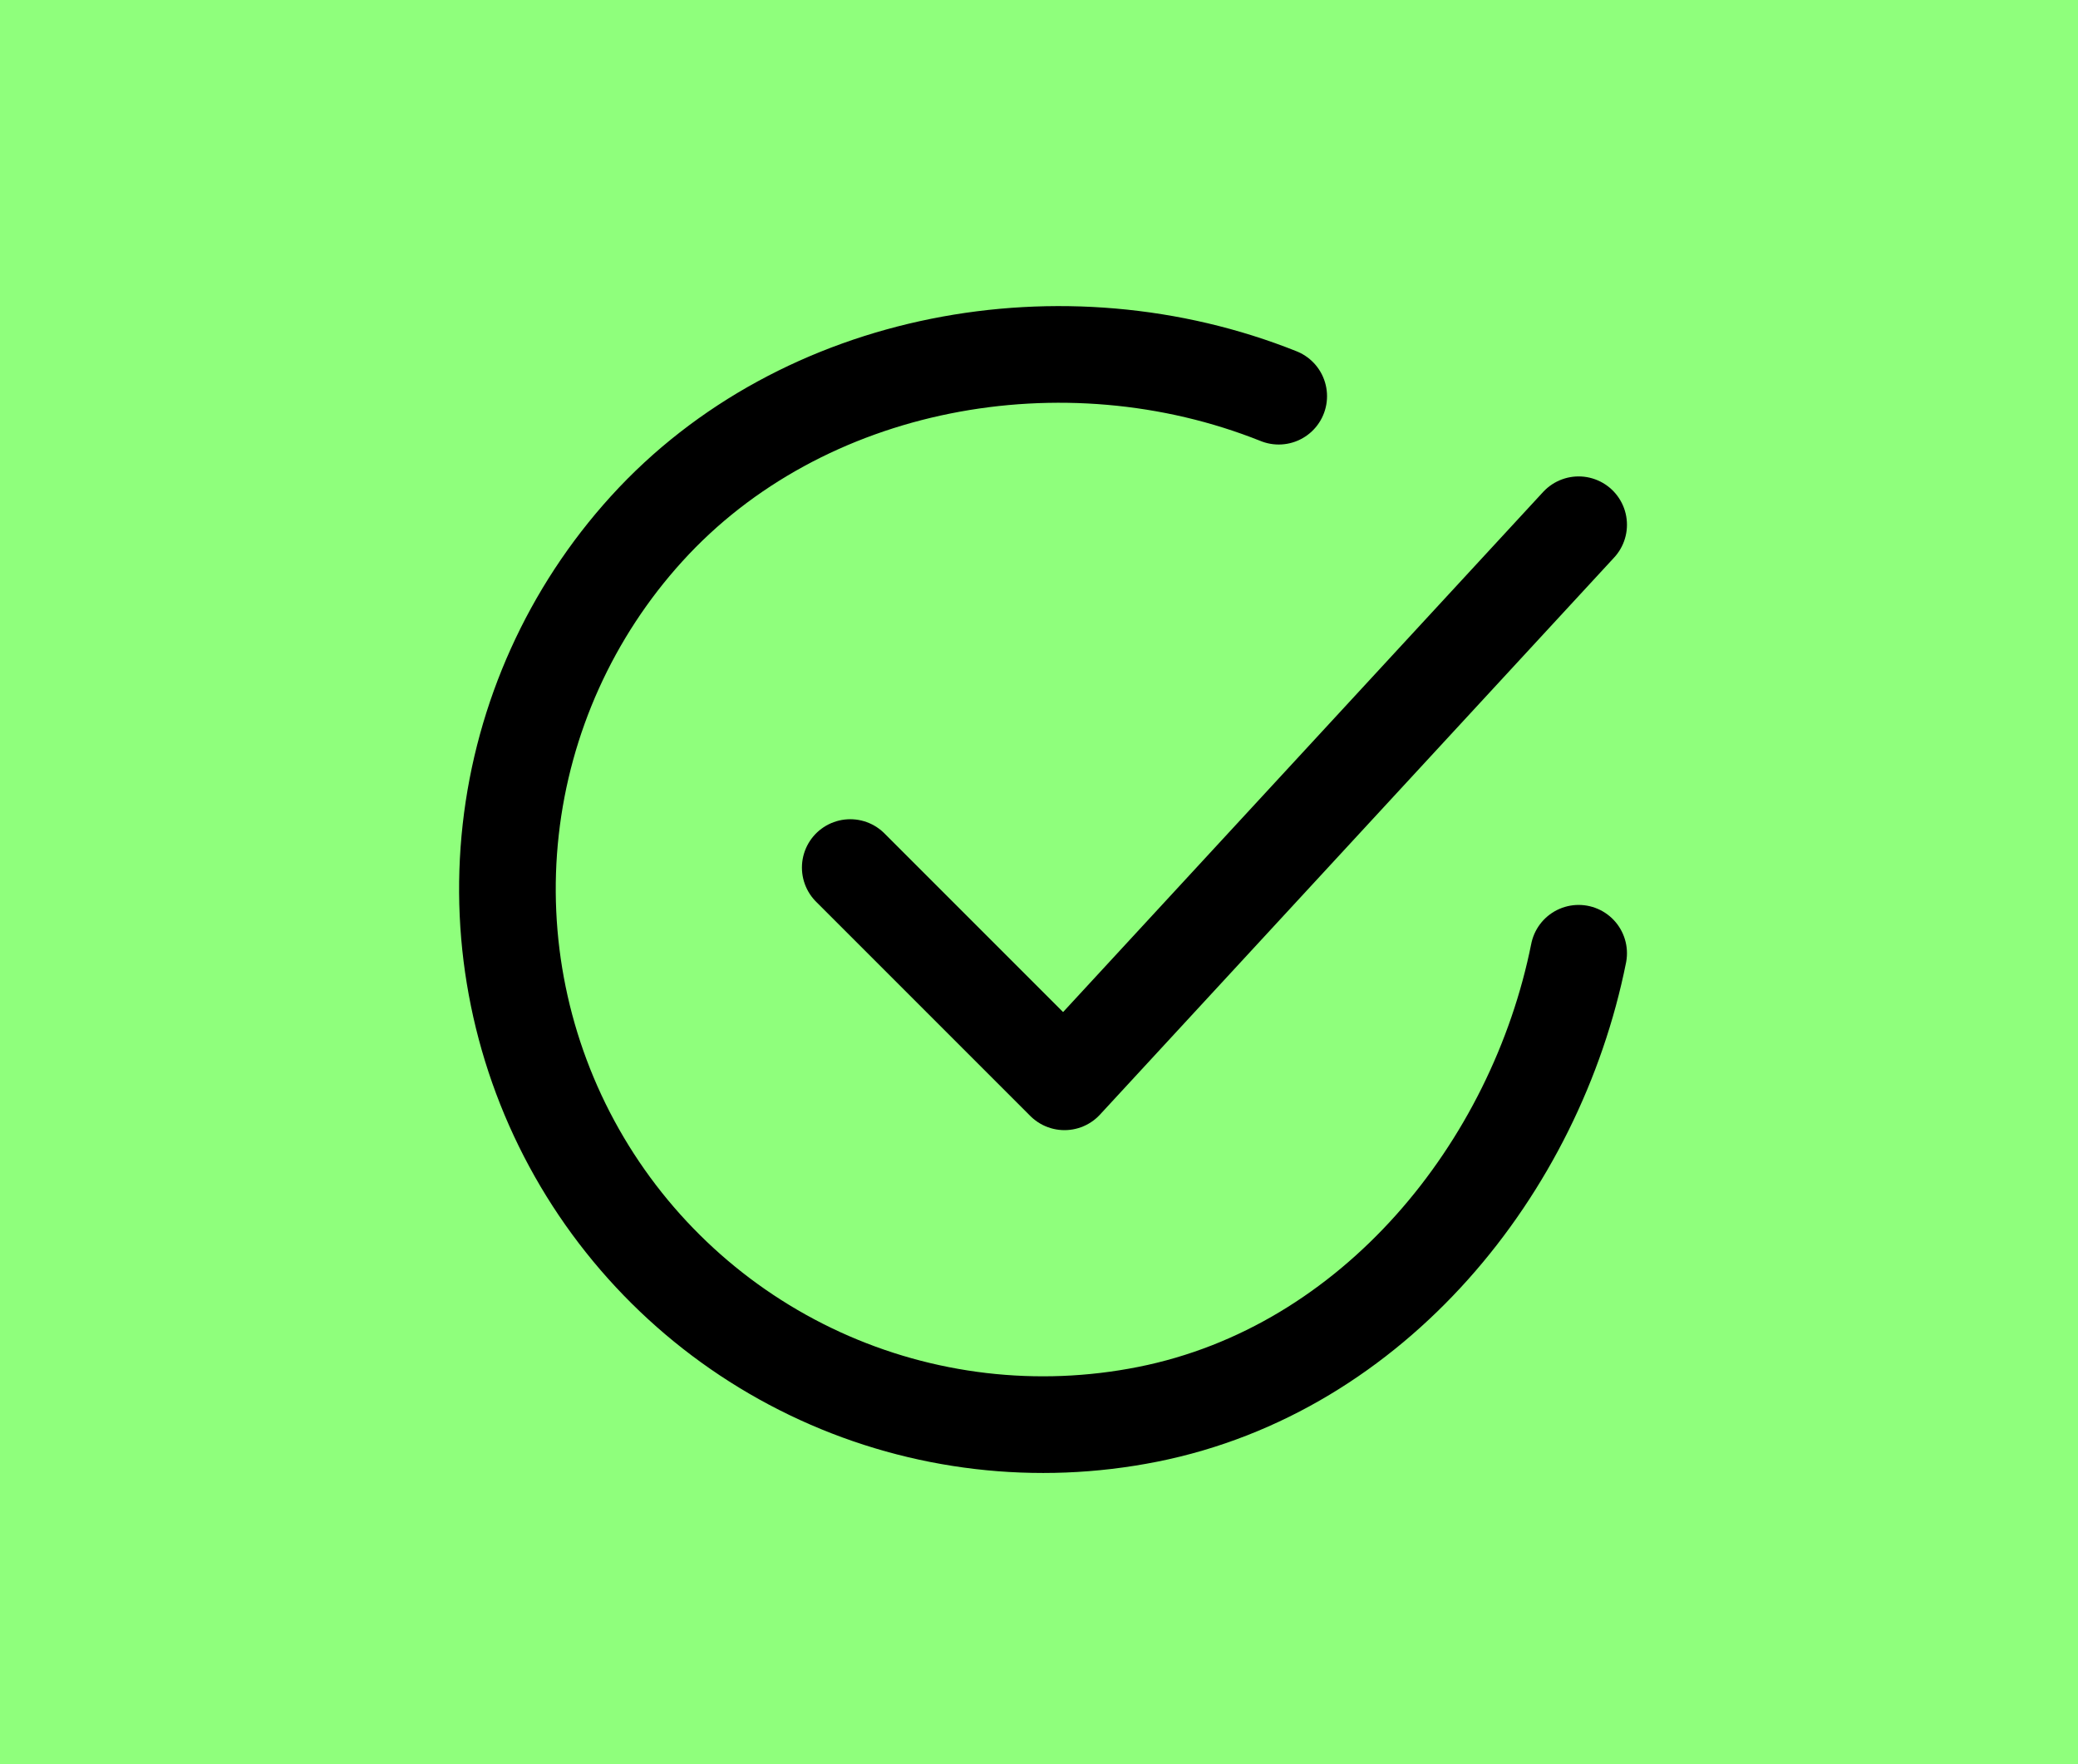 <svg width="258" height="219" viewBox="0 0 258 219" fill="none" xmlns="http://www.w3.org/2000/svg">
<rect width="258" height="219" fill="#8FFF7C"/>
<path d="M196 118.341C190.68 144.94 170.625 169.985 142.484 175.581C128.759 178.314 114.522 176.648 101.799 170.819C89.076 164.99 78.517 155.295 71.624 143.116C64.732 130.937 61.858 116.893 63.411 102.985C64.964 89.077 70.866 76.014 80.275 65.655C99.575 44.397 132.164 38.546 158.762 49.185" stroke="black" stroke-width="12" stroke-linecap="round" stroke-linejoin="round"/>
<path d="M105.565 107.702L132.164 134.3L196 65.144" stroke="black" stroke-width="12" stroke-linecap="round" stroke-linejoin="round"/>
</svg>
